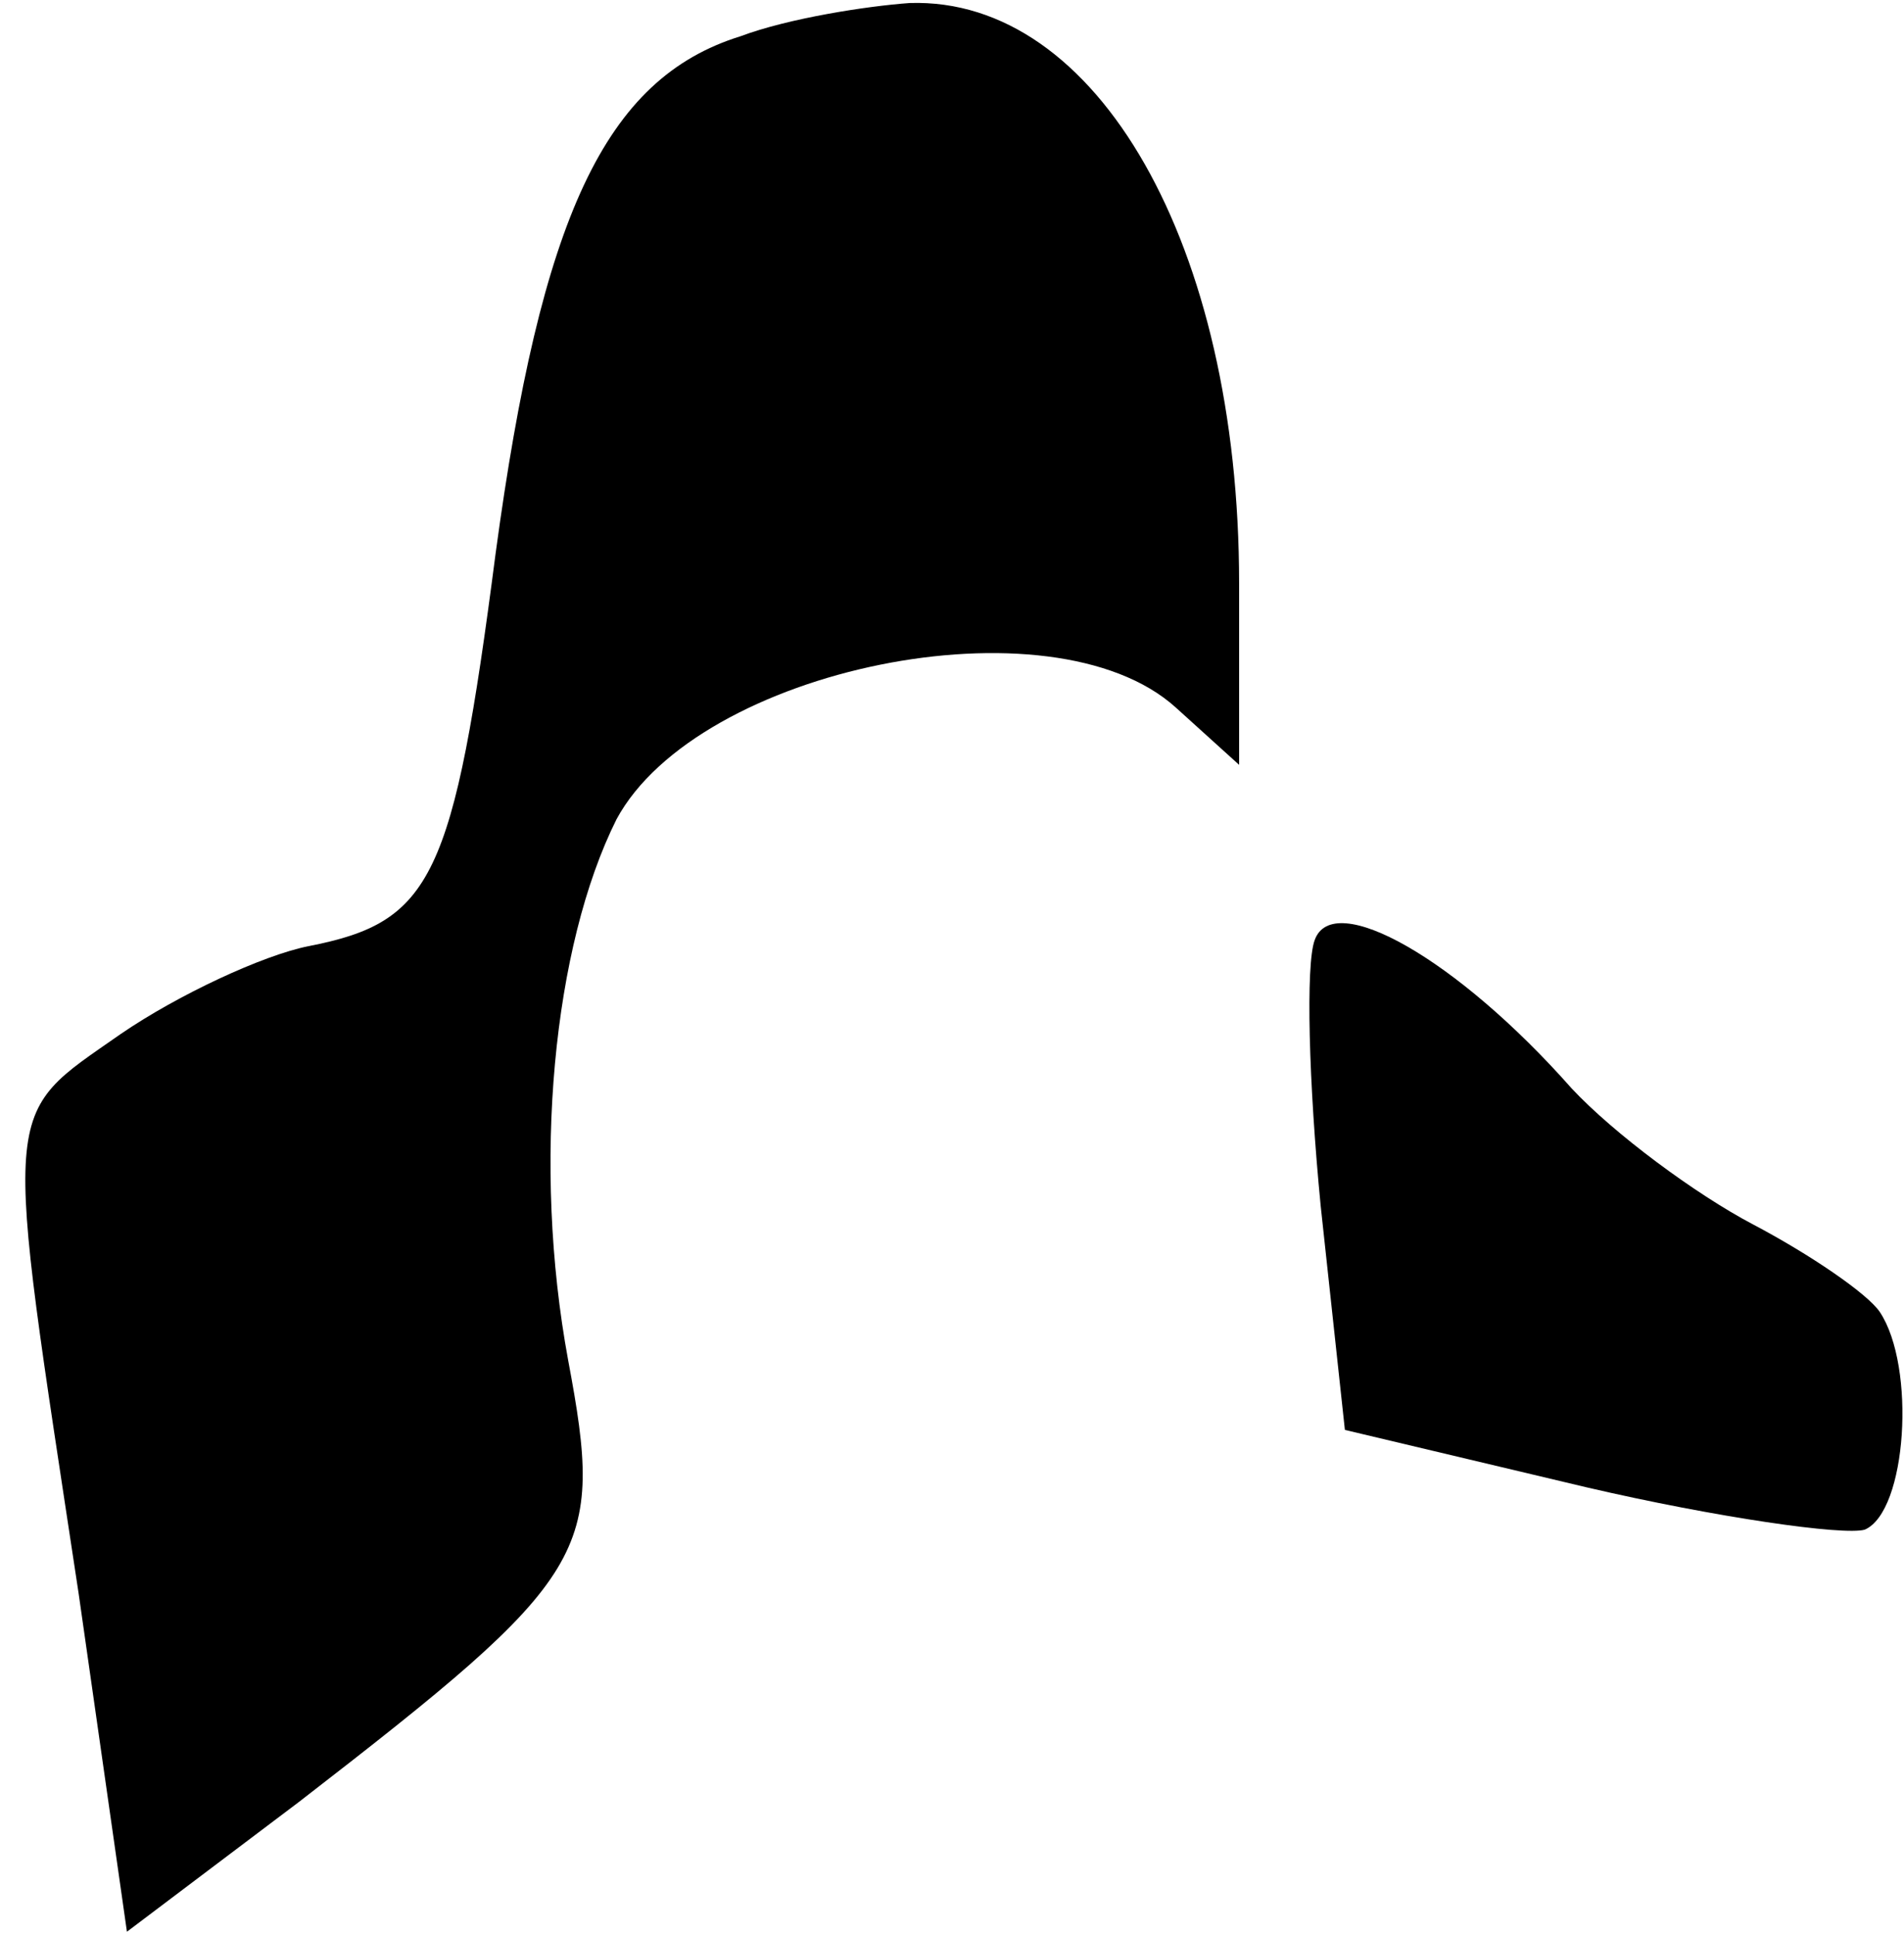 <?xml version="1.0" standalone="no"?>
<!DOCTYPE svg PUBLIC "-//W3C//DTD SVG 20010904//EN"
 "http://www.w3.org/TR/2001/REC-SVG-20010904/DTD/svg10.dtd">
<svg version="1.0" xmlns="http://www.w3.org/2000/svg"
 width="63pt" height="64pt" viewBox="0 0 63 64"
 preserveAspectRatio="xMidYMid meet">
<g transform="translate(0,64) scale(0.1,-0.1)"
fill="#000000" stroke="none">
<path fill="#000000" stroke="none" d="M245 628 c-45 -14 -66 -60 -81 -171
-14 -108 -21 -122 -62 -130 -15 -3 -43 -16 -62 -29 -40 -28 -39 -20 -14 -185
l16 -112 57 43 c97 75 101 82 89 146 -12 65 -5 137 16 179 27 50 144 74 185
37 l21 -19 0 60 c0 112 -47 194 -109 192 -14 -1 -40 -5 -56 -11z"/>
<path fill="#000000" stroke="none" d="M435 329 c-3 -8 -2 -47 2 -88 l8 -74
80 -19 c43 -10 85 -16 92 -14 14 6 17 54 5 72 -4 6 -23 19 -42 29 -19 10 -46
30 -60 45 -38 43 -79 66 -85 49z"/>
</g>
</svg>
